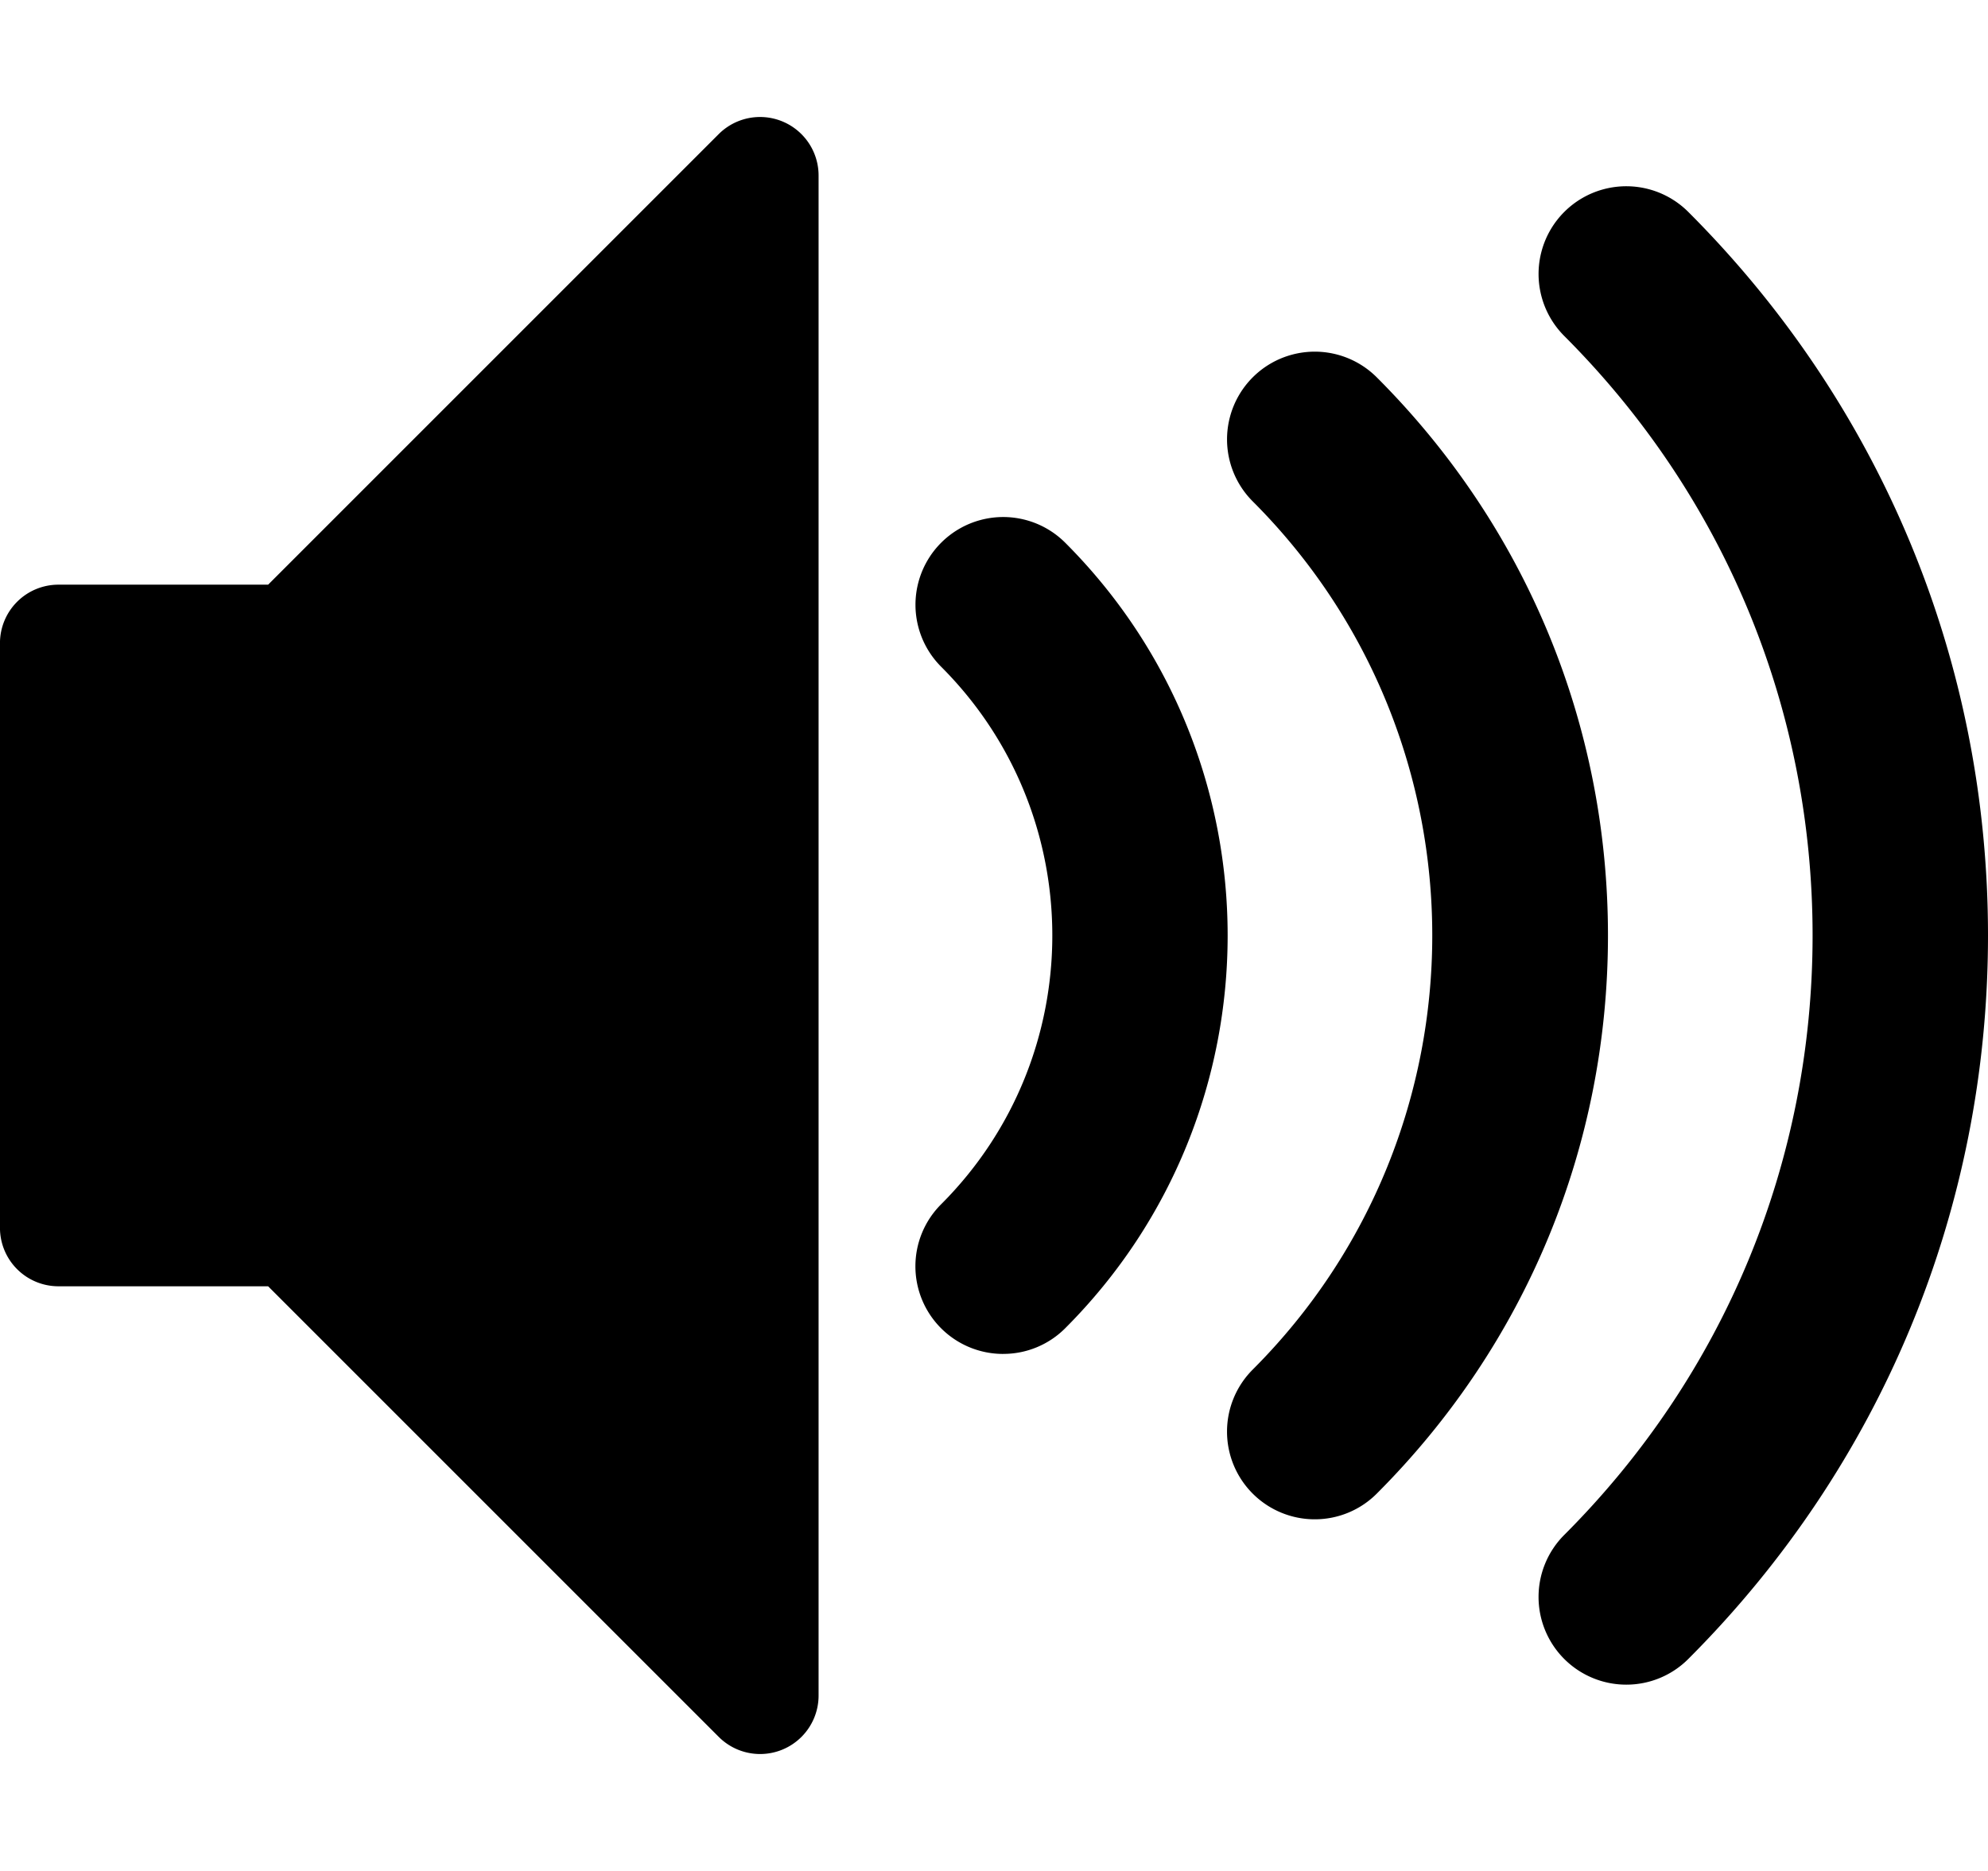 <svg xmlns="http://www.w3.org/2000/svg" width="68" height="64" viewBox="0 0 68 64"><path d="M55.627 57.627a3 3 0 0 1-2.121-5.122C58.983 47.027 62 39.745 62 31.999s-3.017-15.029-8.494-20.506a3 3 0 1 1 4.243-4.243C64.36 13.861 68 22.65 68 31.999s-3.641 18.138-10.251 24.749a2.99 2.99 0 0 1-2.121.879zm-10.656-5.656a3 3 0 0 1-2.121-5.122c8.188-8.188 8.188-21.511 0-29.698a3 3 0 1 1 4.243-4.243c5.1 5.099 7.908 11.88 7.908 19.092s-2.809 13.992-7.908 19.092a2.99 2.99 0 0 1-2.121.879zm-10.657-5.657a2.998 2.998 0 0 1-2.121-5.121c5.069-5.069 5.069-13.316 0-18.385a3 3 0 1 1 4.243-4.243c7.408 7.408 7.408 19.462 0 26.87a2.988 2.988 0 0 1-2.121.878zM26 60a2 2 0 0 1-1.415-.586L9.171 44H1.999a2 2 0 0 1-2-2V22a2 2 0 0 1 2-2h7.172L24.585 4.586A2.002 2.002 0 0 1 28 6v52a2 2 0 0 1-2 2z"/></svg>